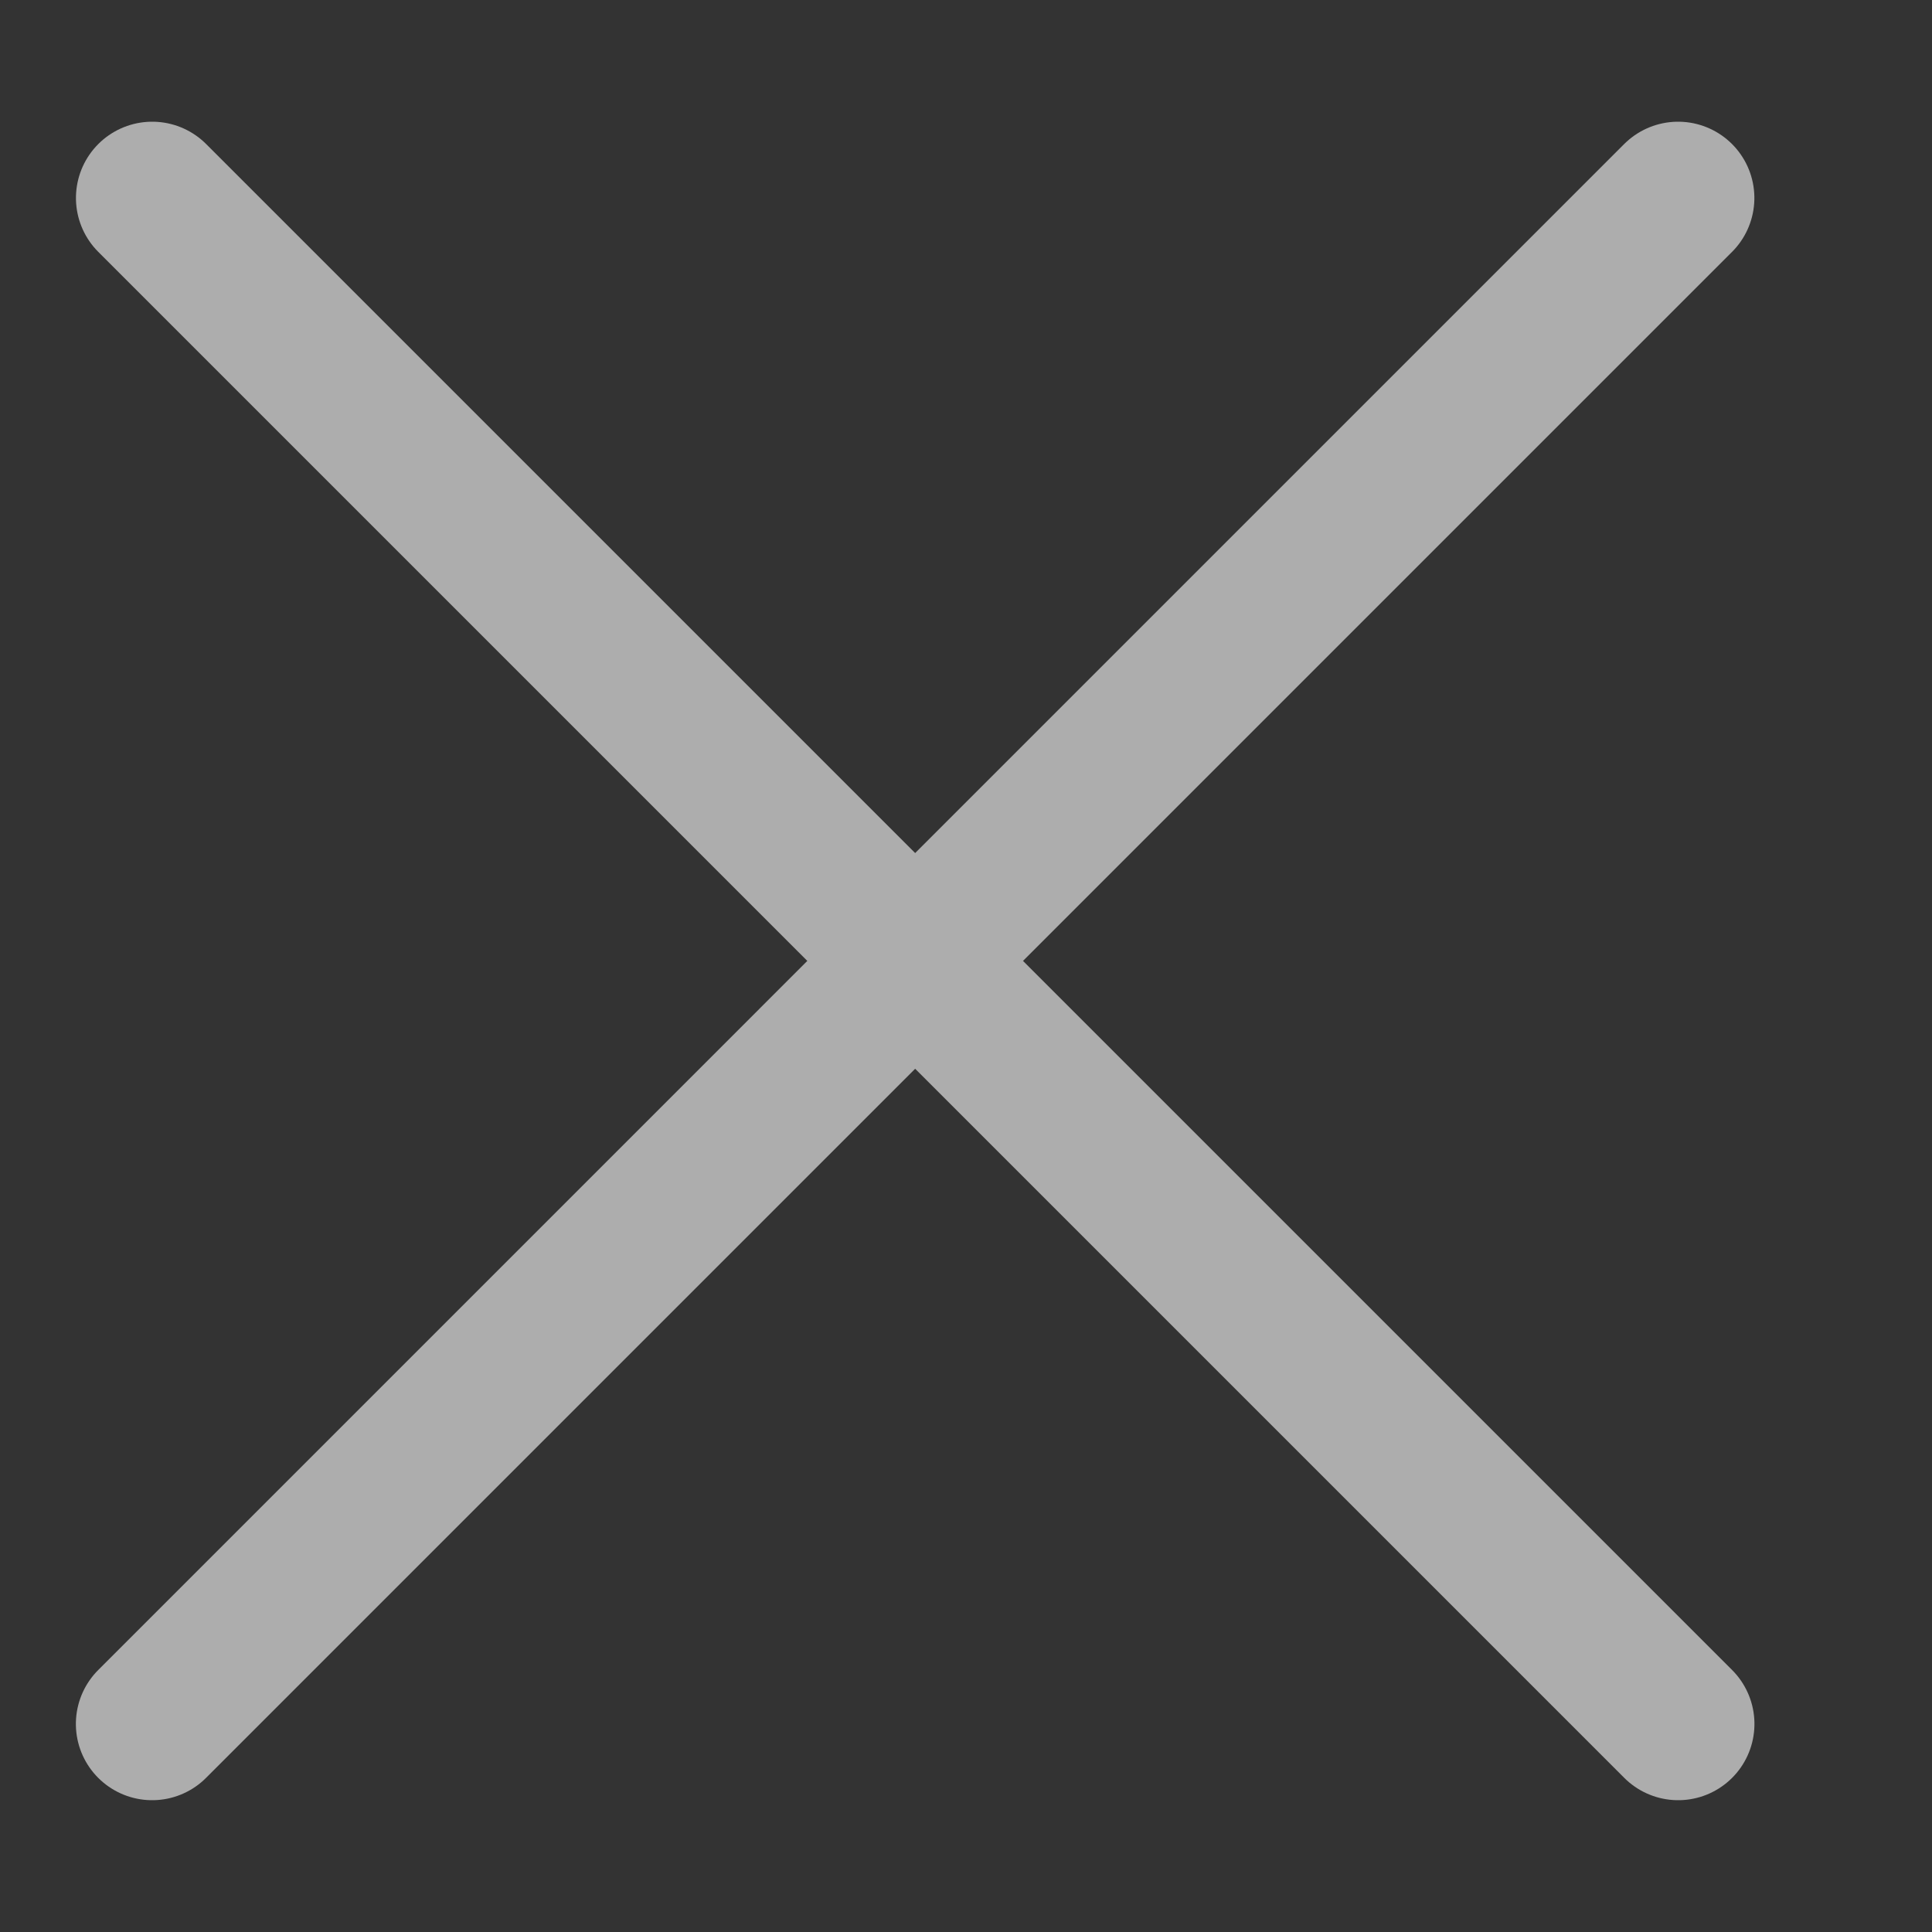 <?xml version="1.0" encoding="UTF-8"?>
<svg width="19px" height="19px" viewBox="0 0 19 19" version="1.1" xmlns="http://www.w3.org/2000/svg" xmlns:xlink="http://www.w3.org/1999/xlink">
    <rect x="0" y="0" width="19" height="19" fill="#333333" stroke="none"/>
    <title>Group 4</title>
    <g id="Page-1" stroke="none" stroke-width="1" fill="none" fill-rule="evenodd" opacity="0.6" stroke-linecap="round" stroke-linejoin="round">
        <g id="Navigation" transform="translate(-333, -22)" stroke="#FFFFFF" stroke-width="1.5">
            <g id="Group-4" transform="translate(333.389, 22.839)">
                <line x1="-2" y1="8.611" x2="19.223" y2="8.611" id="Path-8" transform="translate(8.611, 8.611) rotate(-315) translate(-8.611, -8.611) "></line>
                <line x1="8.611" y1="19.223" x2="8.611" y2="-2" id="Path-8-Copy" transform="translate(8.611, 8.611) rotate(-315) translate(-8.611, -8.611) "></line>
            </g>
        </g>
    </g>
</svg>